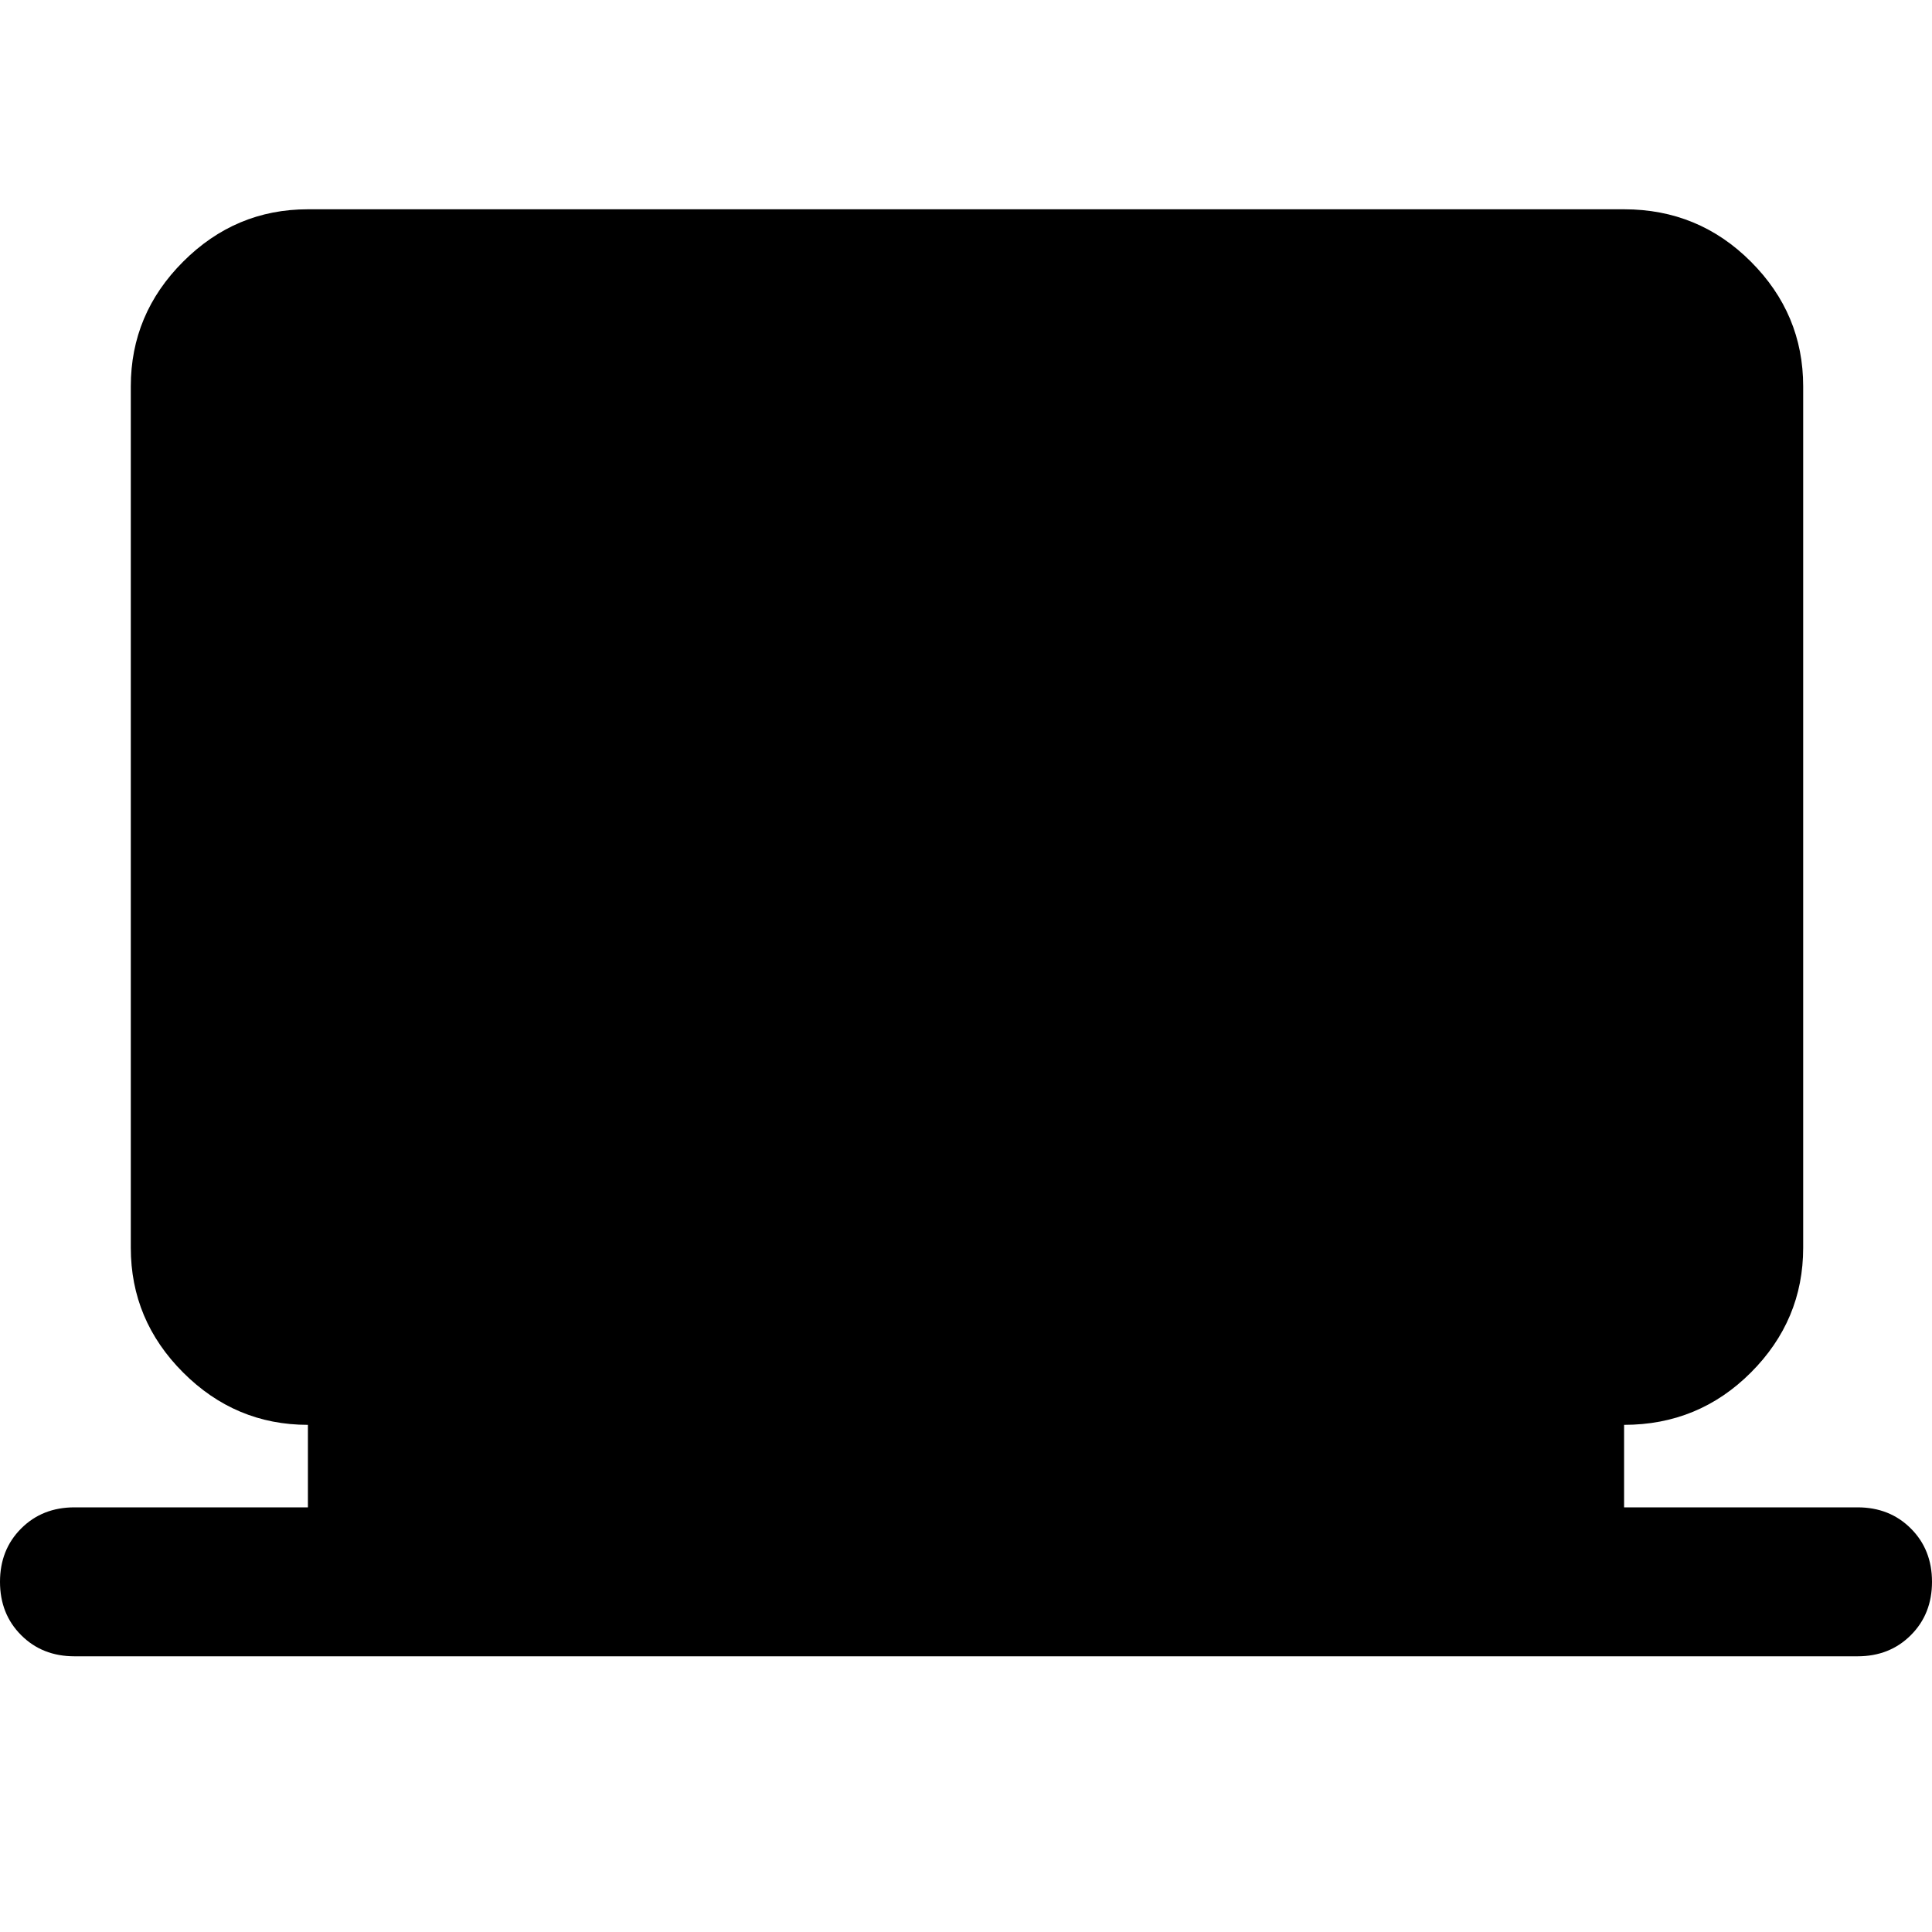 <svg xmlns="http://www.w3.org/2000/svg" height="40" width="40"><path d="M1.542 34.292Q0.875 34.292 0.438 33.854Q0 33.417 0 32.75Q0 32.083 0.438 31.646Q0.875 31.208 1.542 31.208H6.375V29.5Q4.875 29.5 3.792 28.417Q2.708 27.333 2.708 25.833V8Q2.708 6.5 3.792 5.417Q4.875 4.333 6.375 4.333H33.625Q35.167 4.333 36.25 5.417Q37.333 6.5 37.333 8V25.833Q37.333 27.333 36.25 28.417Q35.167 29.5 33.625 29.5V31.208H38.458Q39.125 31.208 39.562 31.646Q40 32.083 40 32.75Q40 33.417 39.562 33.854Q39.125 34.292 38.458 34.292Z"/></svg>